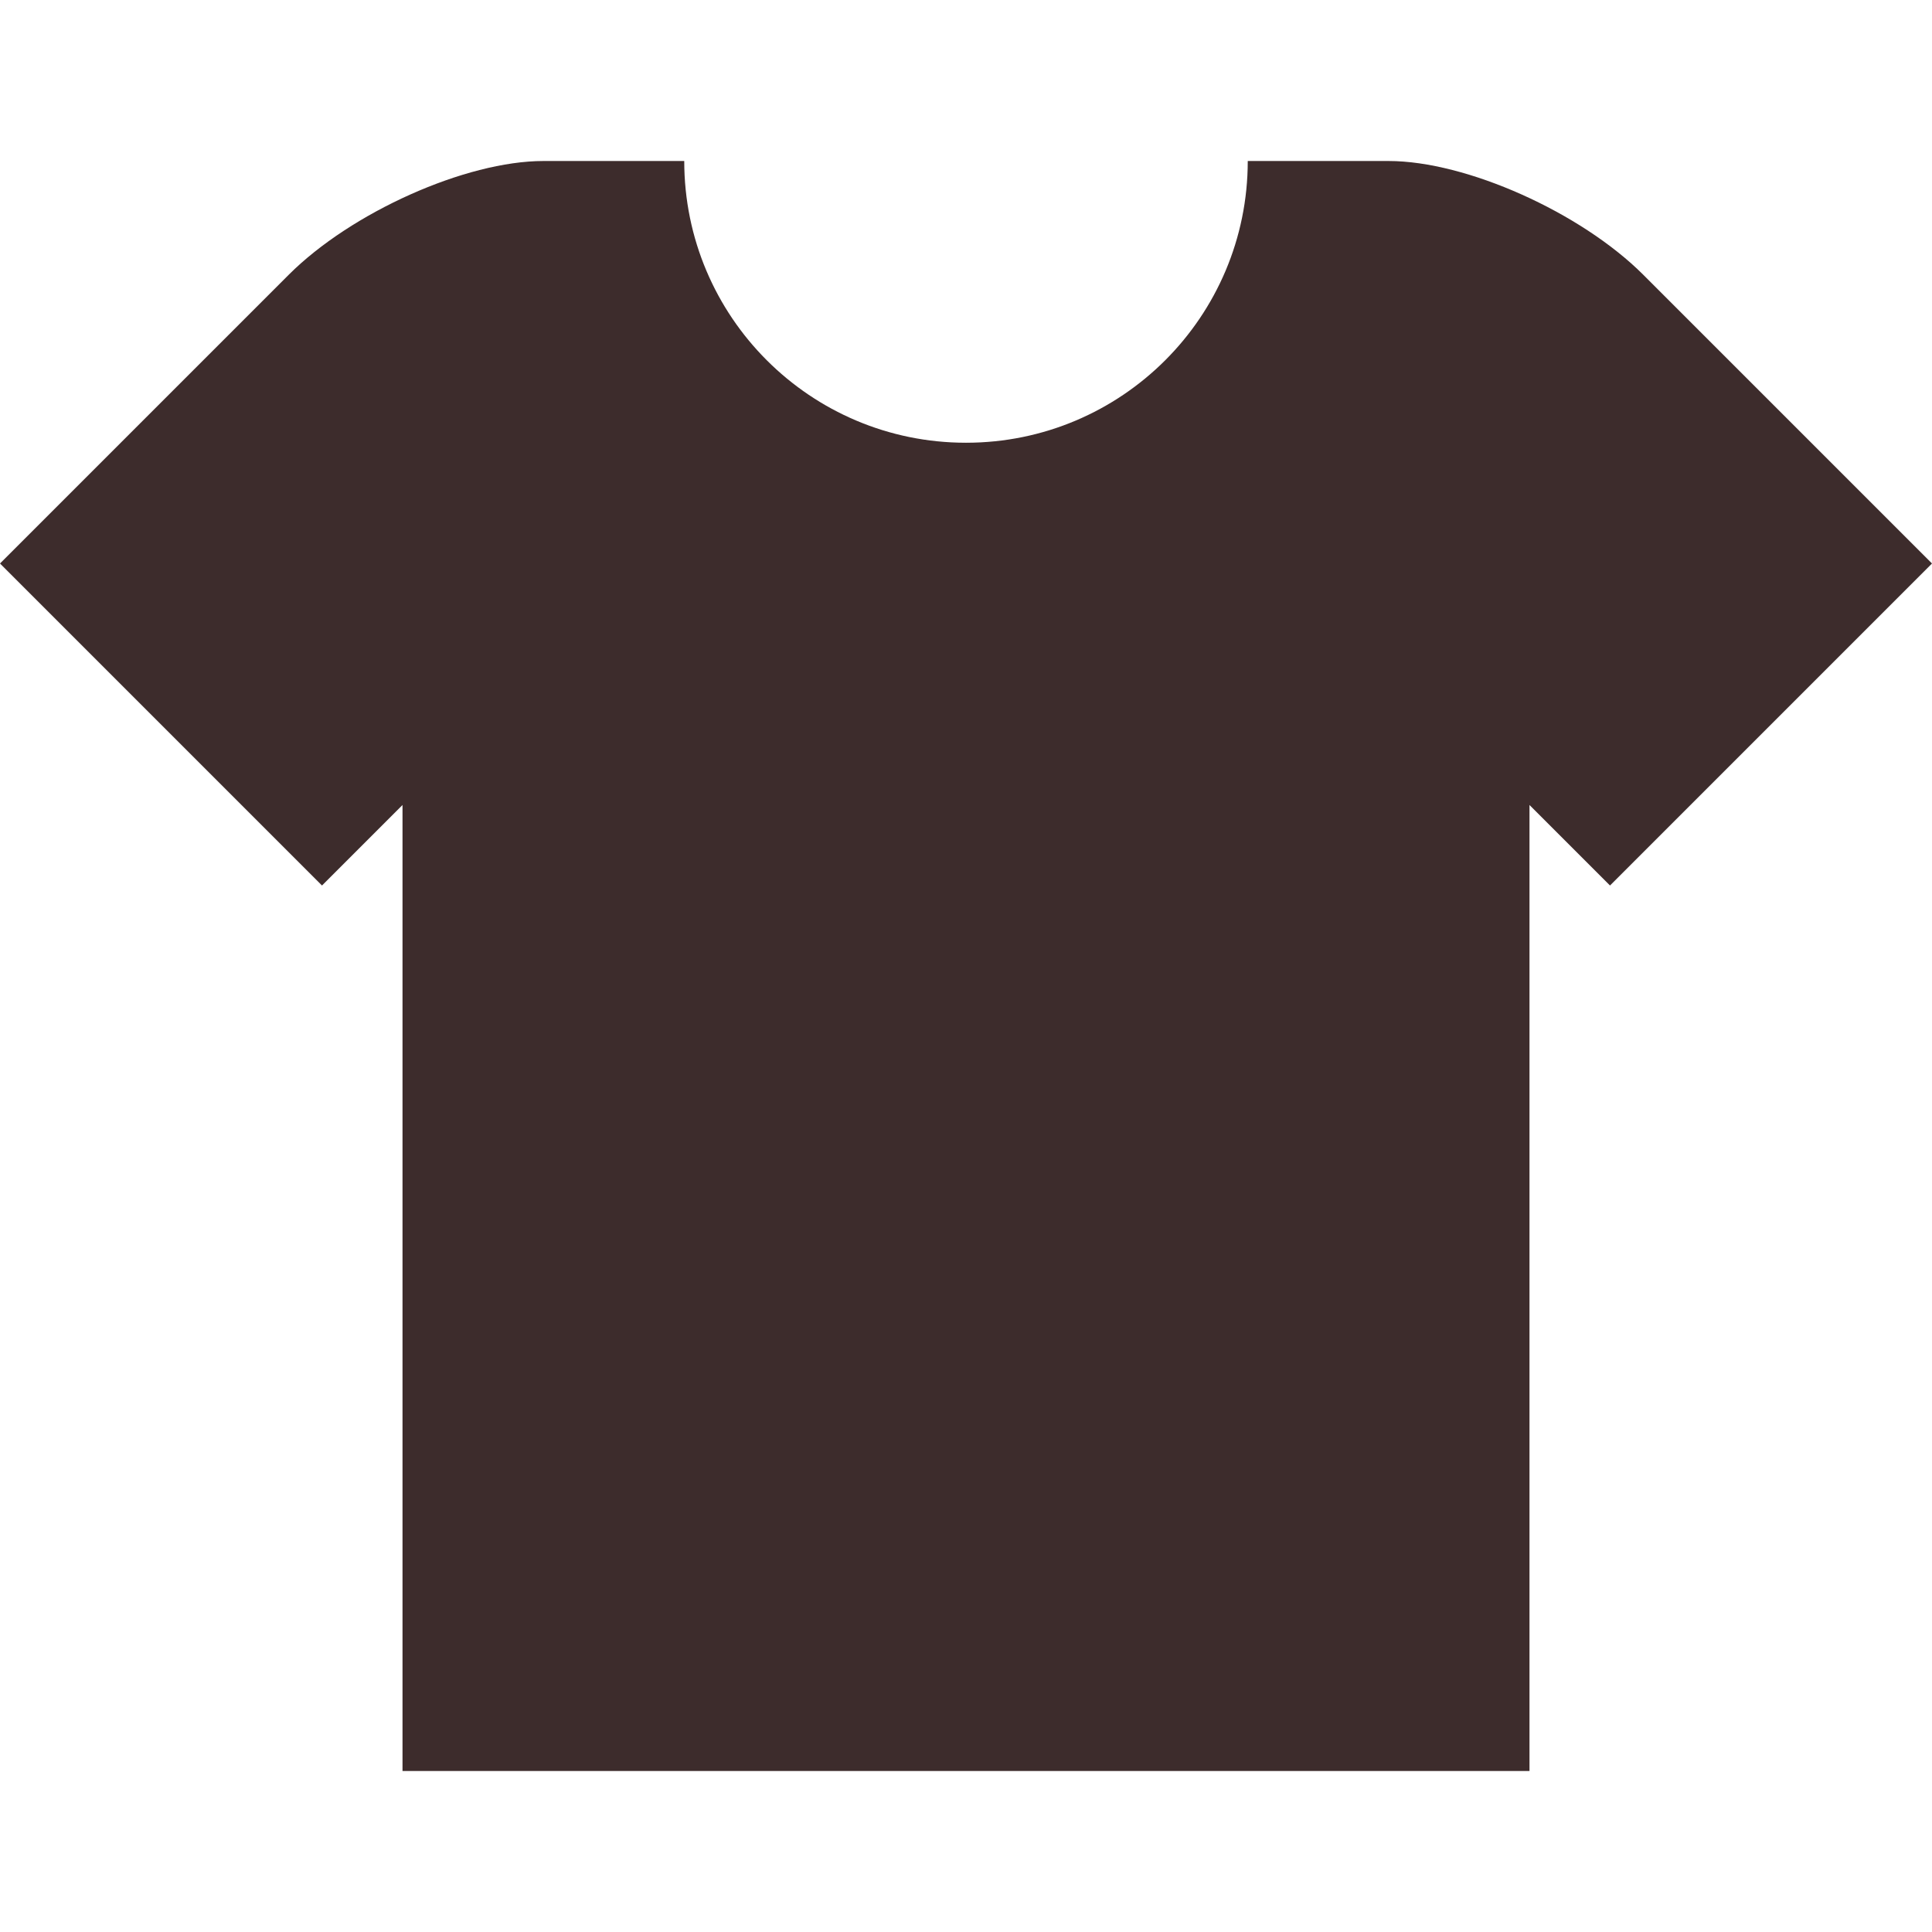 <svg xmlns="http://www.w3.org/2000/svg" version="1.1" xmlns:xlink="http://www.w3.org/1999/xlink" width="512" height="512" x="0" y="0" viewBox="0 0 409.6 409.6" style="enable-background:new 0 0 512 512" xml:space="preserve"><g><path d="M348.401 58.266C335.135 45 310.835 34.135 294.4 34.135h-29.865c0 32.998-26.737 59.73-59.735 59.73s-59.735-26.732-59.735-59.73H115.2c-16.435 0-40.735 10.865-54.001 24.131L0 119.465l68.265 68.27 17.07-17.07v204.8h238.93v-204.8l17.07 17.07 68.265-68.27-61.199-61.199z" fill="#3D2C2C" opacity="1" data-original="#000000"></path></g></svg>